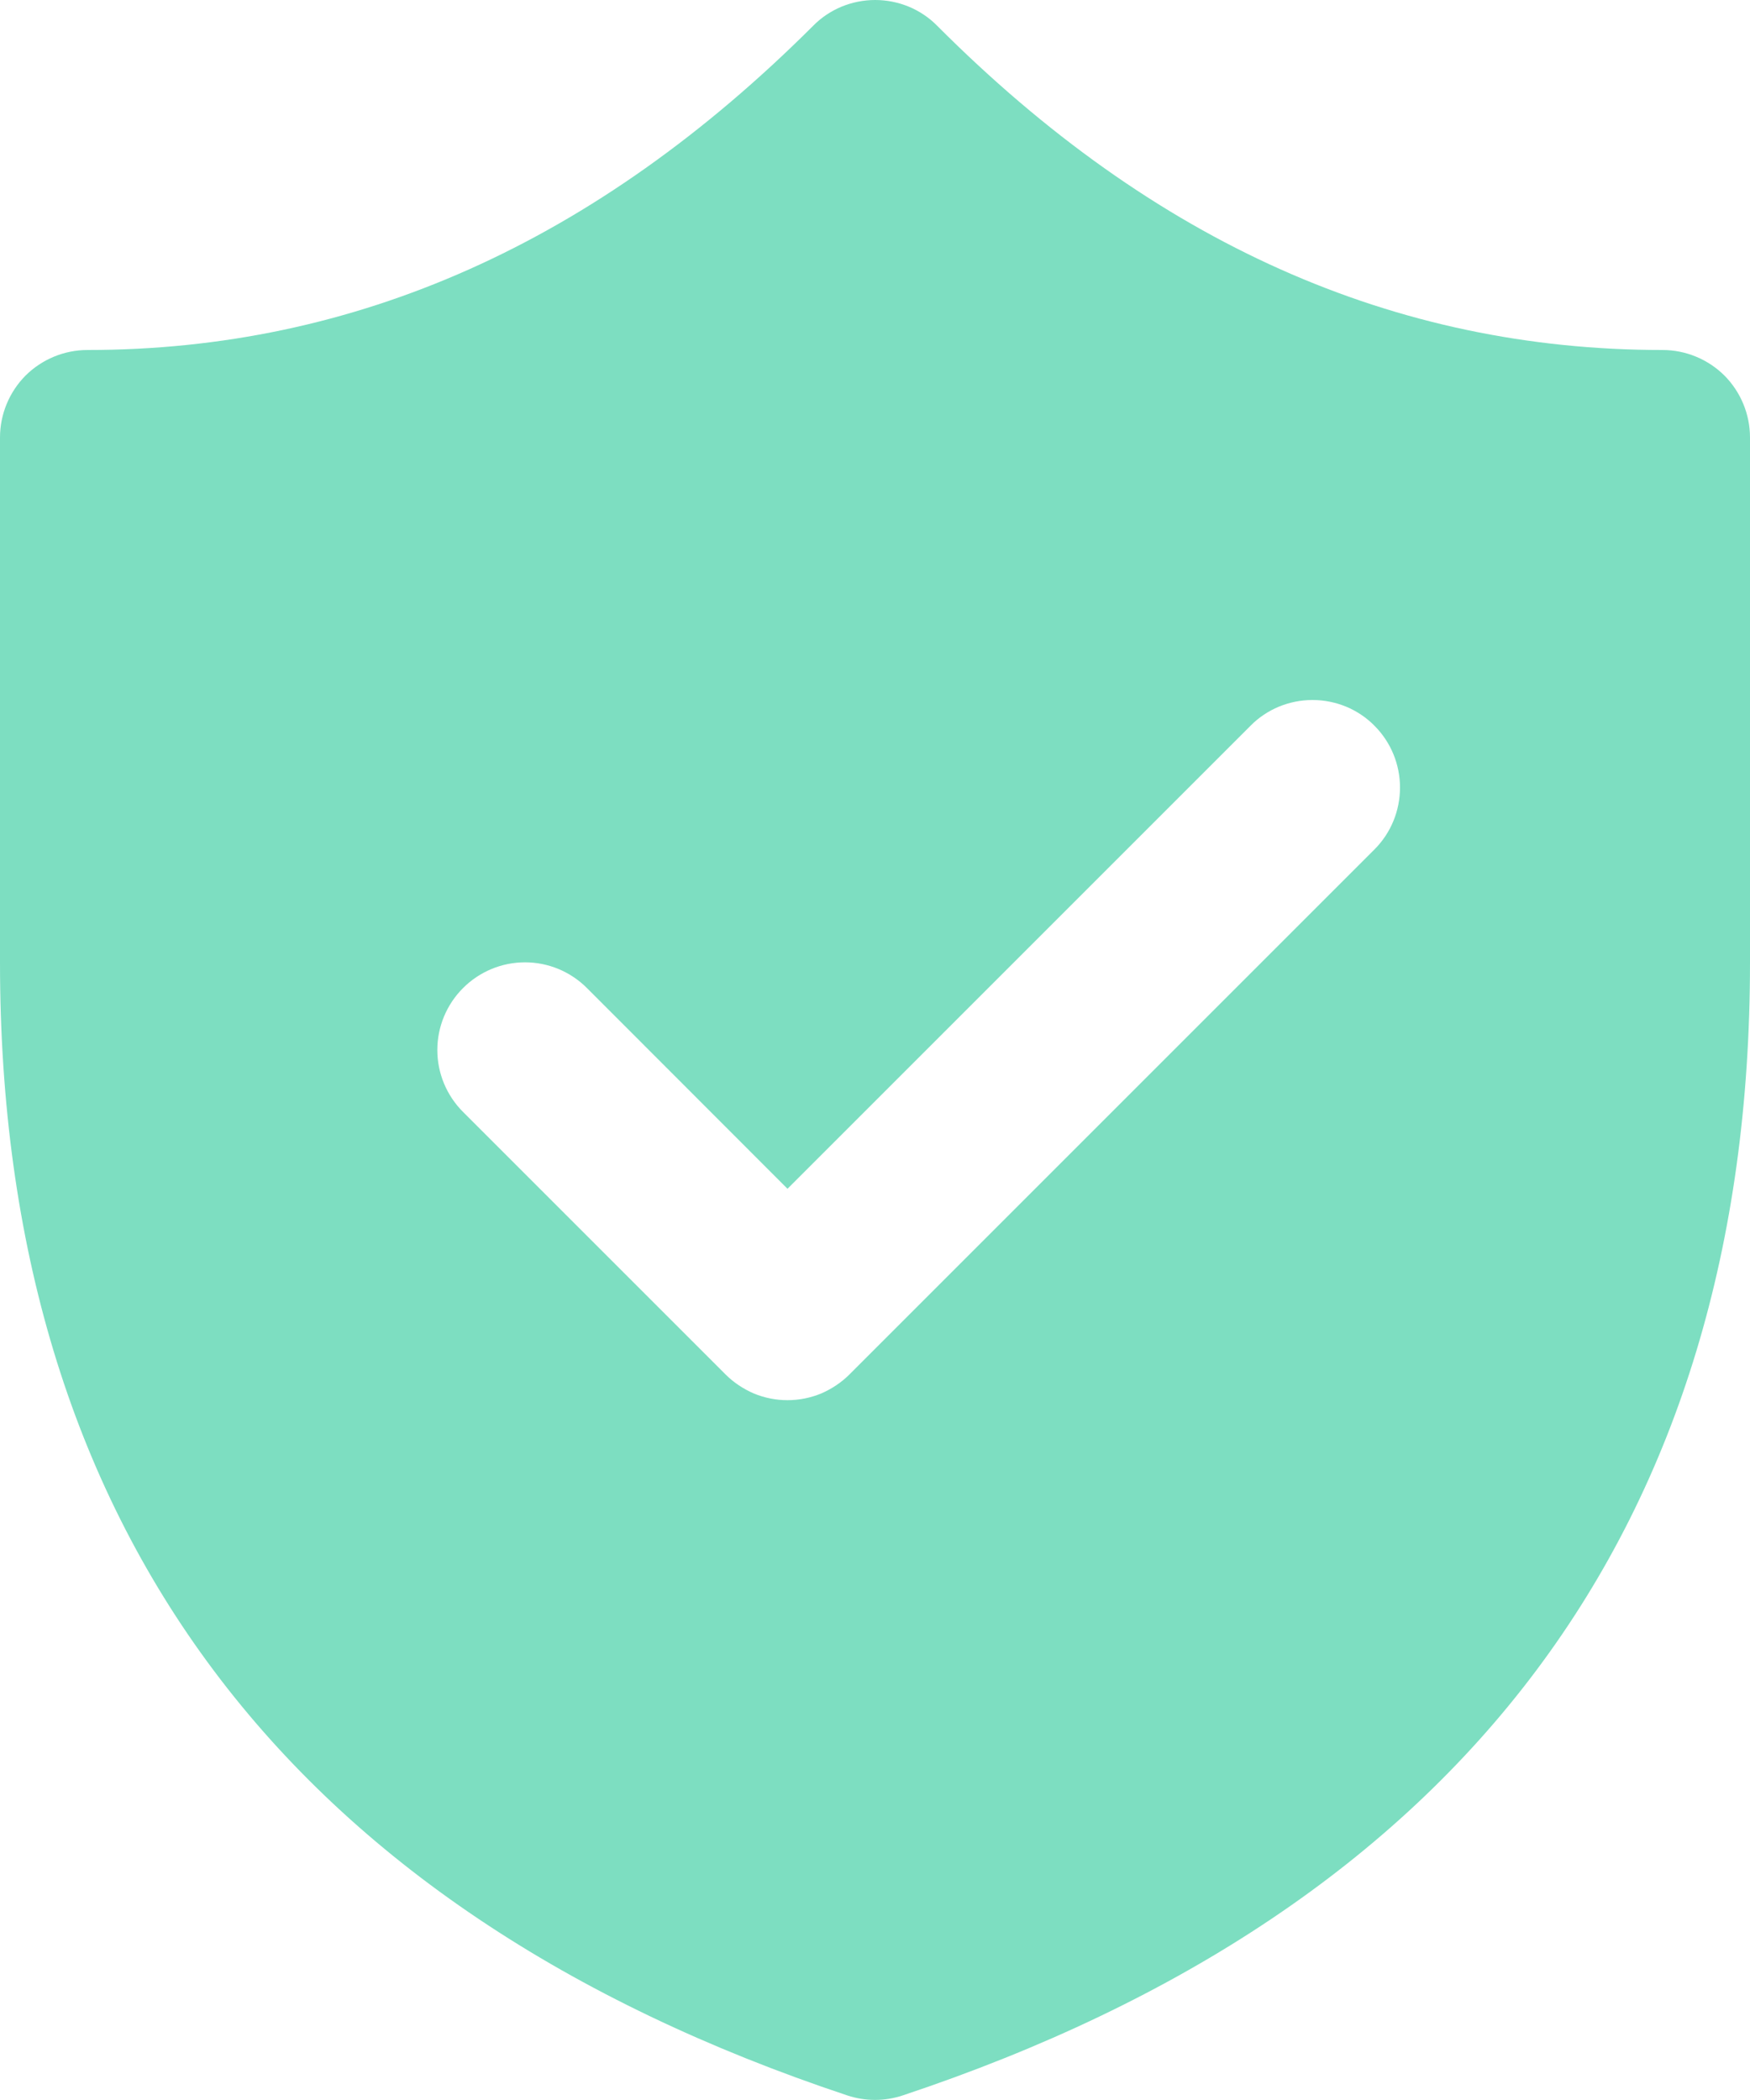 <svg width="10" height="12" viewBox="0 0 10 12" fill="none" xmlns="http://www.w3.org/2000/svg">
<path d="M5.355 0.147C5.309 0.1 5.253 0.063 5.193 0.038C5.132 0.013 5.067 0 5.001 0C4.935 0 4.87 0.013 4.809 0.038C4.749 0.063 4.693 0.1 4.647 0.147C3.404 1.388 2.03 2 0.5 2C0.367 2 0.24 2.053 0.146 2.146C0.053 2.24 0 2.367 0 2.5V5.501C0 8.72 1.641 10.908 4.842 11.974C4.945 12.008 5.055 12.008 5.158 11.974C8.358 10.908 10 8.72 10 5.501V2.5C10 2.367 9.947 2.24 9.854 2.146C9.76 2.053 9.633 2 9.5 2C7.969 2 6.595 1.39 5.355 0.147ZM7.854 4.147C7.948 4.241 8 4.368 8 4.5C8 4.633 7.948 4.76 7.854 4.854L4.854 7.854C4.808 7.9 4.752 7.937 4.692 7.963C4.631 7.988 4.566 8.001 4.5 8.001C4.434 8.001 4.369 7.988 4.308 7.963C4.248 7.937 4.192 7.9 4.146 7.854L2.646 6.354C2.552 6.26 2.499 6.133 2.499 6C2.499 5.867 2.552 5.74 2.646 5.646C2.74 5.552 2.867 5.499 3 5.499C3.133 5.499 3.26 5.552 3.354 5.646L4.5 6.793L7.146 4.147C7.192 4.1 7.248 4.063 7.308 4.038C7.369 4.013 7.434 4 7.5 4C7.566 4 7.631 4.013 7.692 4.038C7.752 4.063 7.808 4.1 7.854 4.147Z" fill="#7DDEC1"/>
</svg>
